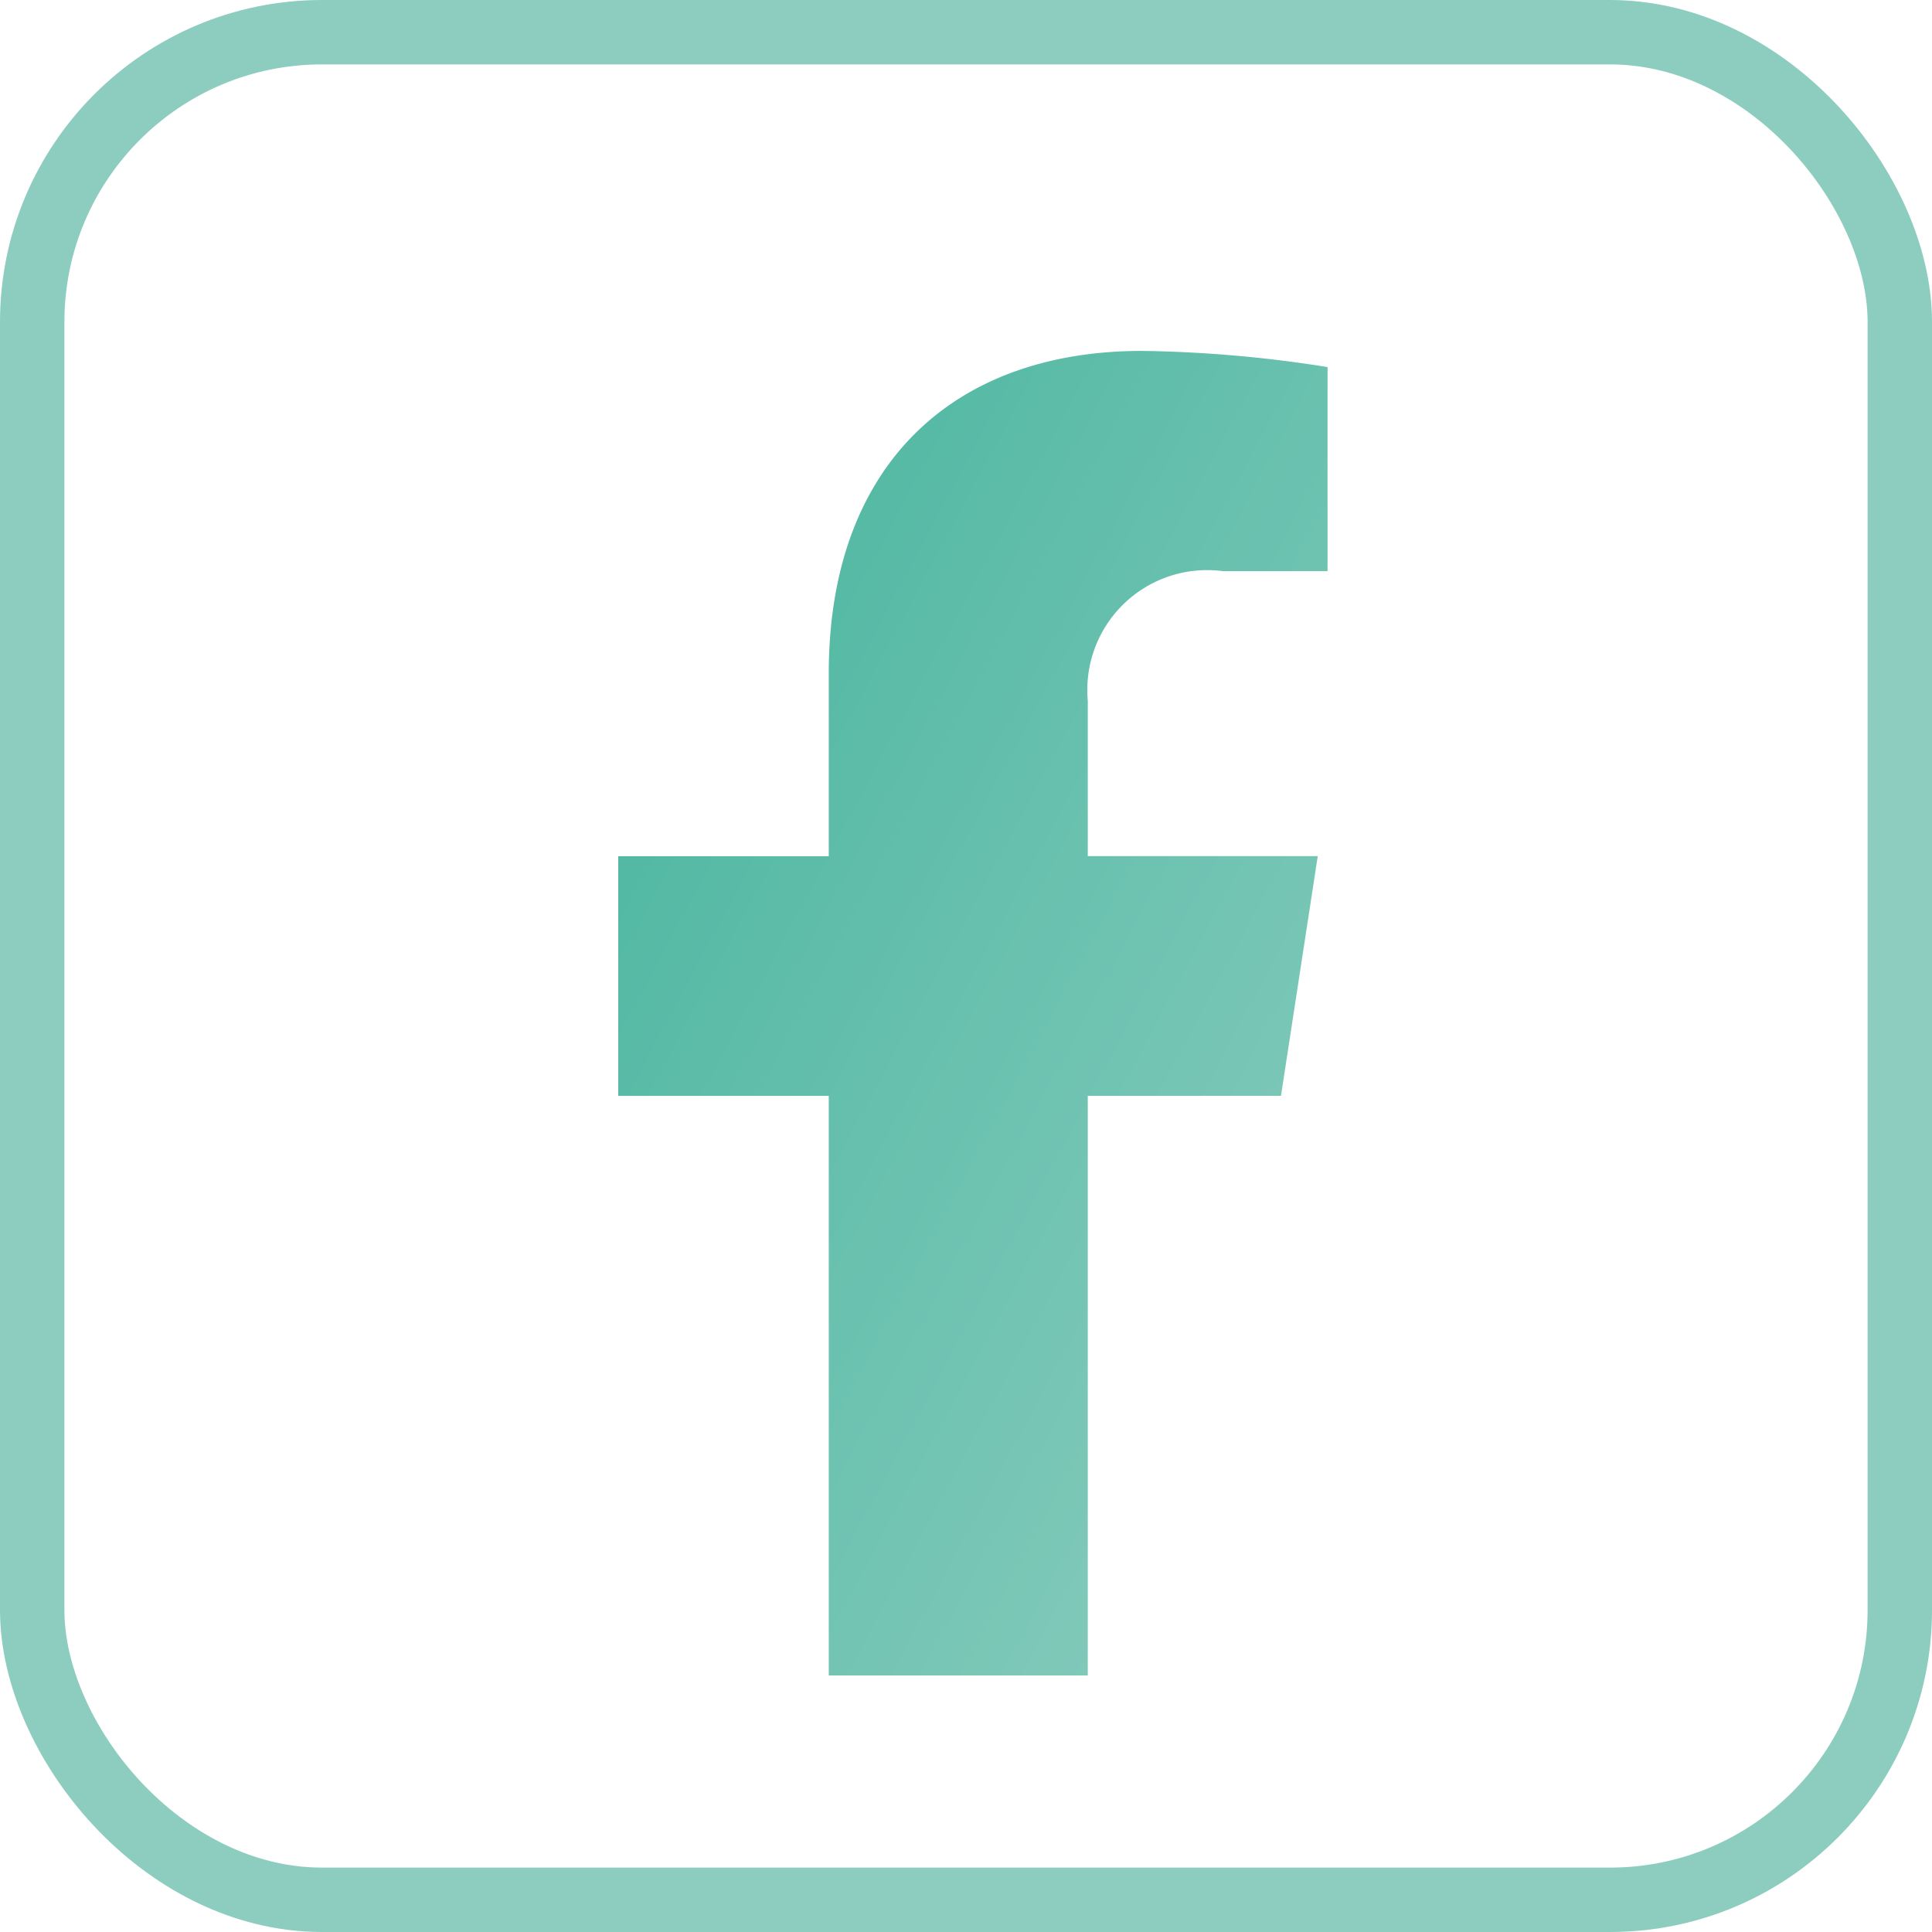 <svg xmlns="http://www.w3.org/2000/svg" xmlns:xlink="http://www.w3.org/1999/xlink" width="30" height="30" viewBox="0 0 30 30">
  <defs>
    <linearGradient id="linear-gradient" x2="1" y2="1" gradientUnits="objectBoundingBox">
      <stop offset="0" stop-color="#45b49d"/>
      <stop offset="1" stop-color="#8ccdbf"/>
    </linearGradient>
  </defs>
  <g id="Group_220" data-name="Group 220" transform="translate(-883 -1629)">
    <g id="Rectangle_423" data-name="Rectangle 423" transform="translate(883 1629)" fill="none" stroke="#8ccdbf" stroke-width="1">
      <rect width="30" height="30" rx="5" stroke="none"/>
      <rect x="0.5" y="0.5" width="29" height="29" rx="4.5" fill="none"/>
    </g>
    <path id="Icon_awesome-facebook-f" data-name="Icon awesome-facebook-f" d="M11.9,11.567l.571-3.722H8.9V5.431A1.861,1.861,0,0,1,11,3.42h1.623V.251A19.8,19.8,0,0,0,9.742,0C6.8,0,4.878,1.782,4.878,5.009V7.846H1.609v3.722H4.878v9H8.9v-9Z" transform="translate(890.991 1634.449)" fill="url(#linear-gradient)"/>
  </g>
</svg>
